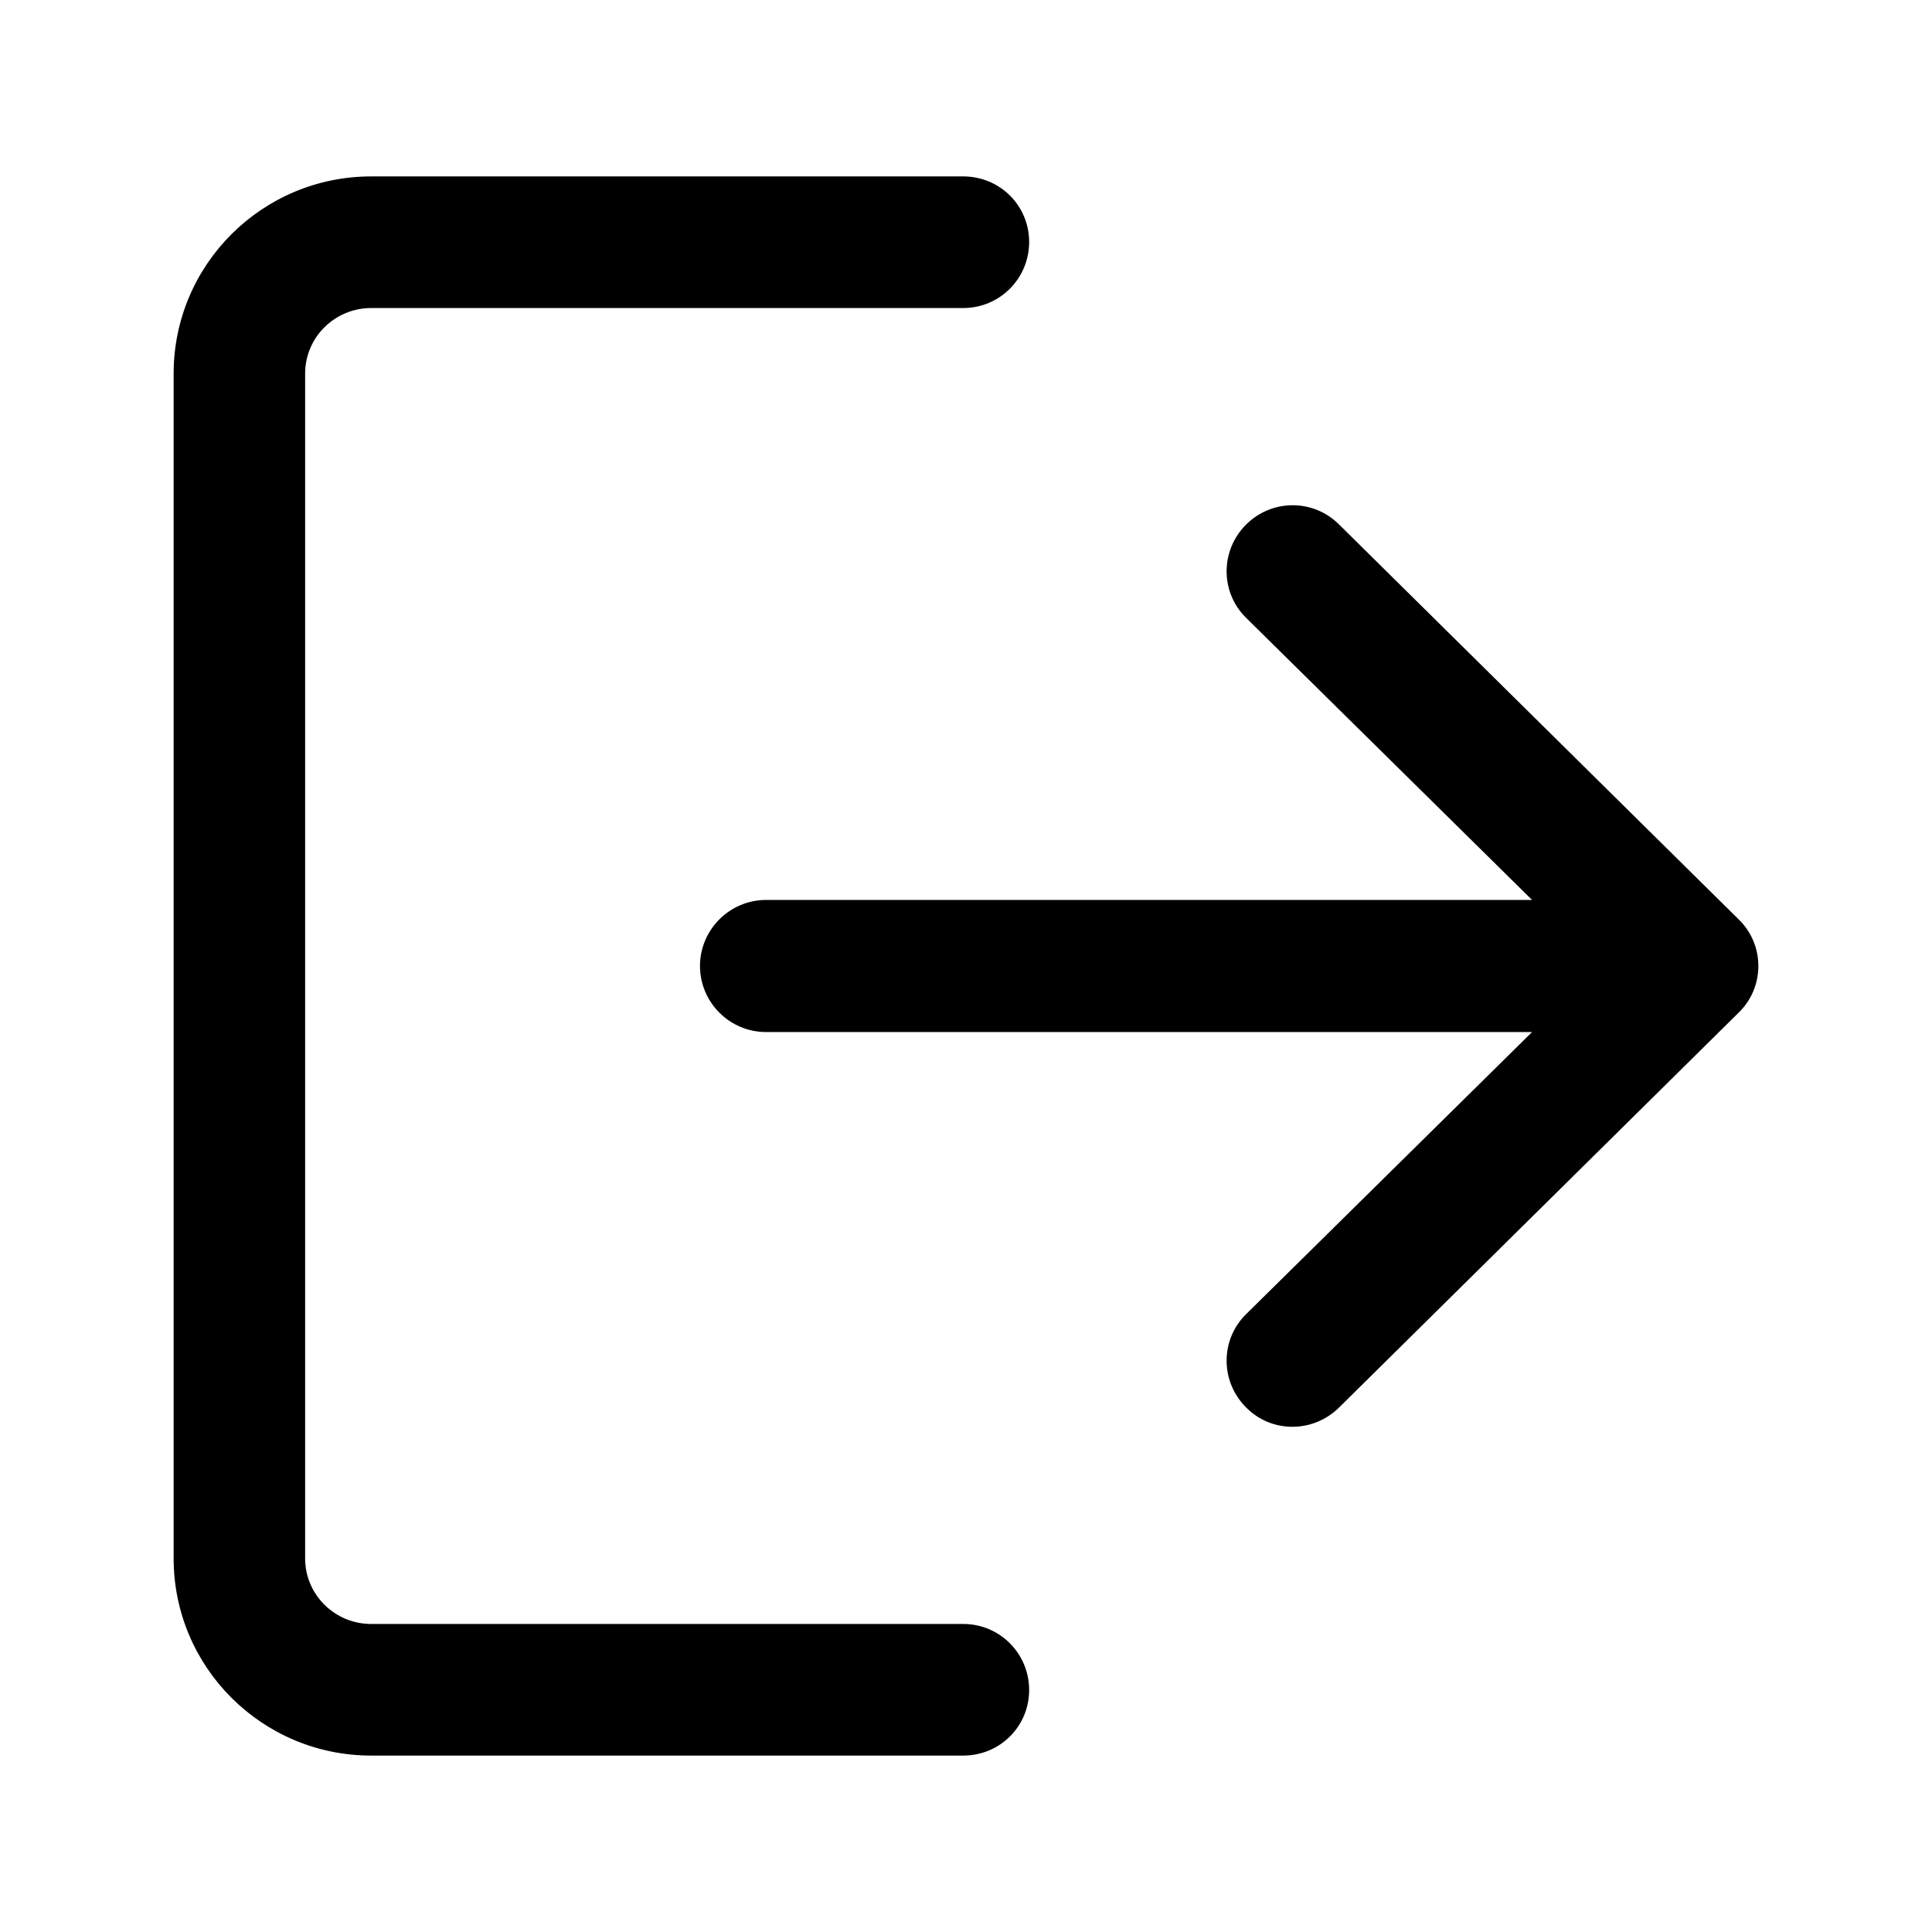 <?xml version="1.0" encoding="UTF-8"?>
<svg xmlns="http://www.w3.org/2000/svg" xmlns:xlink="http://www.w3.org/1999/xlink" width="16pt" height="16pt" viewBox="0 0 16 16" version="1.1">
<g id="surface1">
<path style=" stroke:none;fill-rule:nonzero;fill:rgb(0%,0%,0%);fill-opacity:1;" d="M 7.977 13.449 L 3.074 13.449 C 2.773 13.449 2.527 13.207 2.527 12.906 L 2.527 3.094 C 2.527 2.793 2.773 2.551 3.074 2.551 L 7.977 2.551 C 8.281 2.551 8.523 2.305 8.523 2.004 C 8.523 1.703 8.281 1.461 7.977 1.461 L 3.074 1.461 C 2.172 1.461 1.438 2.191 1.438 3.094 L 1.438 12.906 C 1.438 13.809 2.172 14.539 3.074 14.539 L 7.977 14.539 C 8.281 14.539 8.523 14.297 8.523 13.996 C 8.523 13.695 8.281 13.449 7.977 13.449 Z M 7.977 13.449 "/>
<path style=" stroke:none;fill-rule:nonzero;fill:rgb(0%,0%,0%);fill-opacity:1;" d="M 14.398 7.613 L 11.086 4.34 C 10.871 4.129 10.527 4.133 10.316 4.348 C 10.105 4.562 10.105 4.906 10.32 5.117 L 12.688 7.453 L 6.344 7.453 C 6.043 7.453 5.797 7.699 5.797 8 C 5.797 8.301 6.043 8.547 6.344 8.547 L 12.688 8.547 L 10.32 10.883 C 10.105 11.094 10.105 11.438 10.316 11.652 C 10.422 11.762 10.562 11.816 10.703 11.816 C 10.844 11.816 10.98 11.762 11.086 11.66 L 14.398 8.387 C 14.504 8.285 14.562 8.145 14.562 8 C 14.562 7.855 14.504 7.715 14.398 7.613 Z M 14.398 7.613 "/>
</g>
</svg>
